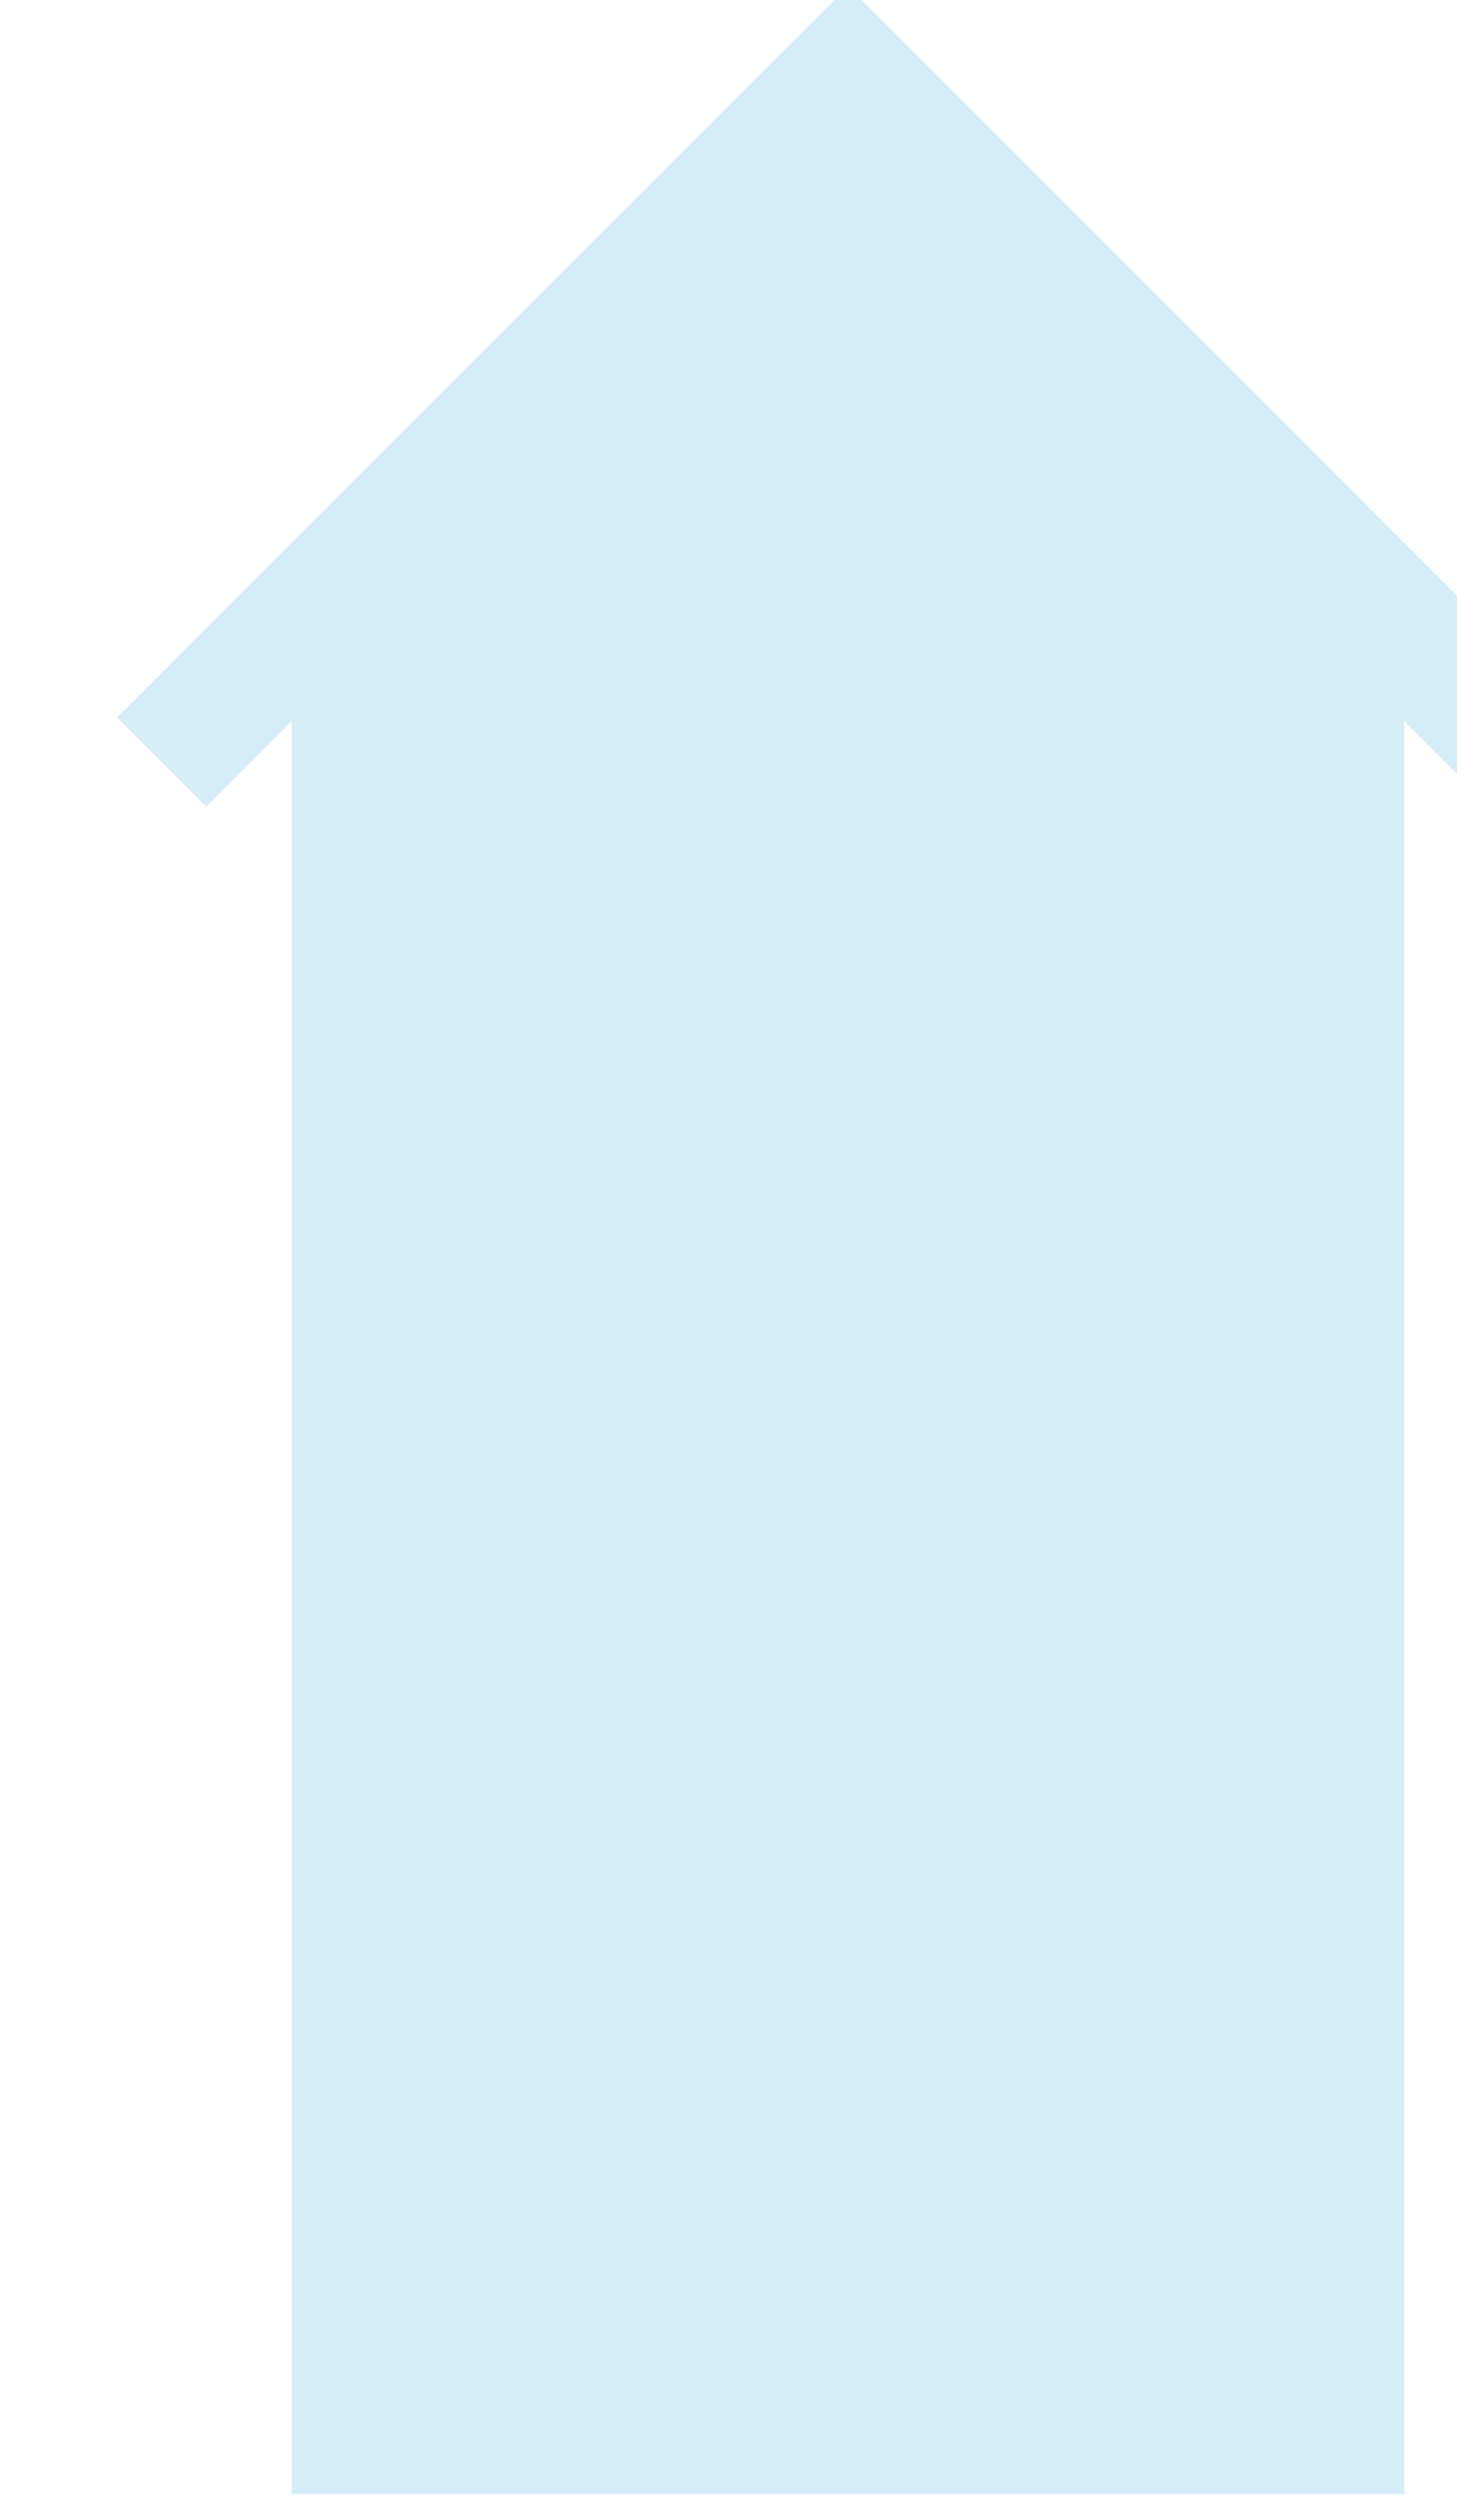 <?xml version="1.0" encoding="UTF-8" standalone="no"?>
<!-- Created with Inkscape (http://www.inkscape.org/) -->

<svg
   xmlns:dc="http://purl.org/dc/elements/1.1/"
   xmlns:cc="http://creativecommons.org/ns#"
   xmlns:rdf="http://www.w3.org/1999/02/22-rdf-syntax-ns#"
   xmlns:svg="http://www.w3.org/2000/svg"
   xmlns="http://www.w3.org/2000/svg"
   xmlns:sodipodi="http://sodipodi.sourceforge.net/DTD/sodipodi-0.dtd"
   xmlns:inkscape="http://www.inkscape.org/namespaces/inkscape"
   width="7.063mm"
   height="12.111mm"
   viewBox="0 0 7.063 12.111"
   version="1.1"
   id="svg8"
   inkscape:version="0.92.4 (unknown)"
   sodipodi:docname="drawing62.svg">
  <defs
     id="defs2" />
  <sodipodi:namedview
     id="base"
     pagecolor="#ffffff"
     bordercolor="#666666"
     borderopacity="1.0"
     inkscape:pageopacity="0.0"
     inkscape:pageshadow="2"
     inkscape:zoom="0.98994949"
     inkscape:cx="-11.384247"
     inkscape:cy="18.19589"
     inkscape:document-units="mm"
     inkscape:current-layer="layer1"
     showgrid="false"
     inkscape:window-width="927"
     inkscape:window-height="1025"
     inkscape:window-x="67"
     inkscape:window-y="27"
     inkscape:window-maximized="0" />
  <g
     inkscape:label="Layer 1"
     inkscape:groupmode="layer"
     id="layer1"
     transform="translate(-284.966,-205.452)">
    <g
       transform="matrix(0.265,0,0,0.265,62.818,197.14)"
       id="g2100">
      <g
         transform="matrix(0.265,0,0,0.265,316.293,222.14)"
         id="use2098">
        <path
           style="fill:#d5edf7;stroke:none"
           inkscape:connector-curvature="0"
           d="m 1977.9,-670.4 6.15,6.15 5.9,-5.9 v 122.3 h 76.8 v -122.3 l 5.9,5.9 6.15,-6.15 -50.45,-50.45 z"
           id="path1265" />
      </g>
    </g>
  </g>
</svg>
